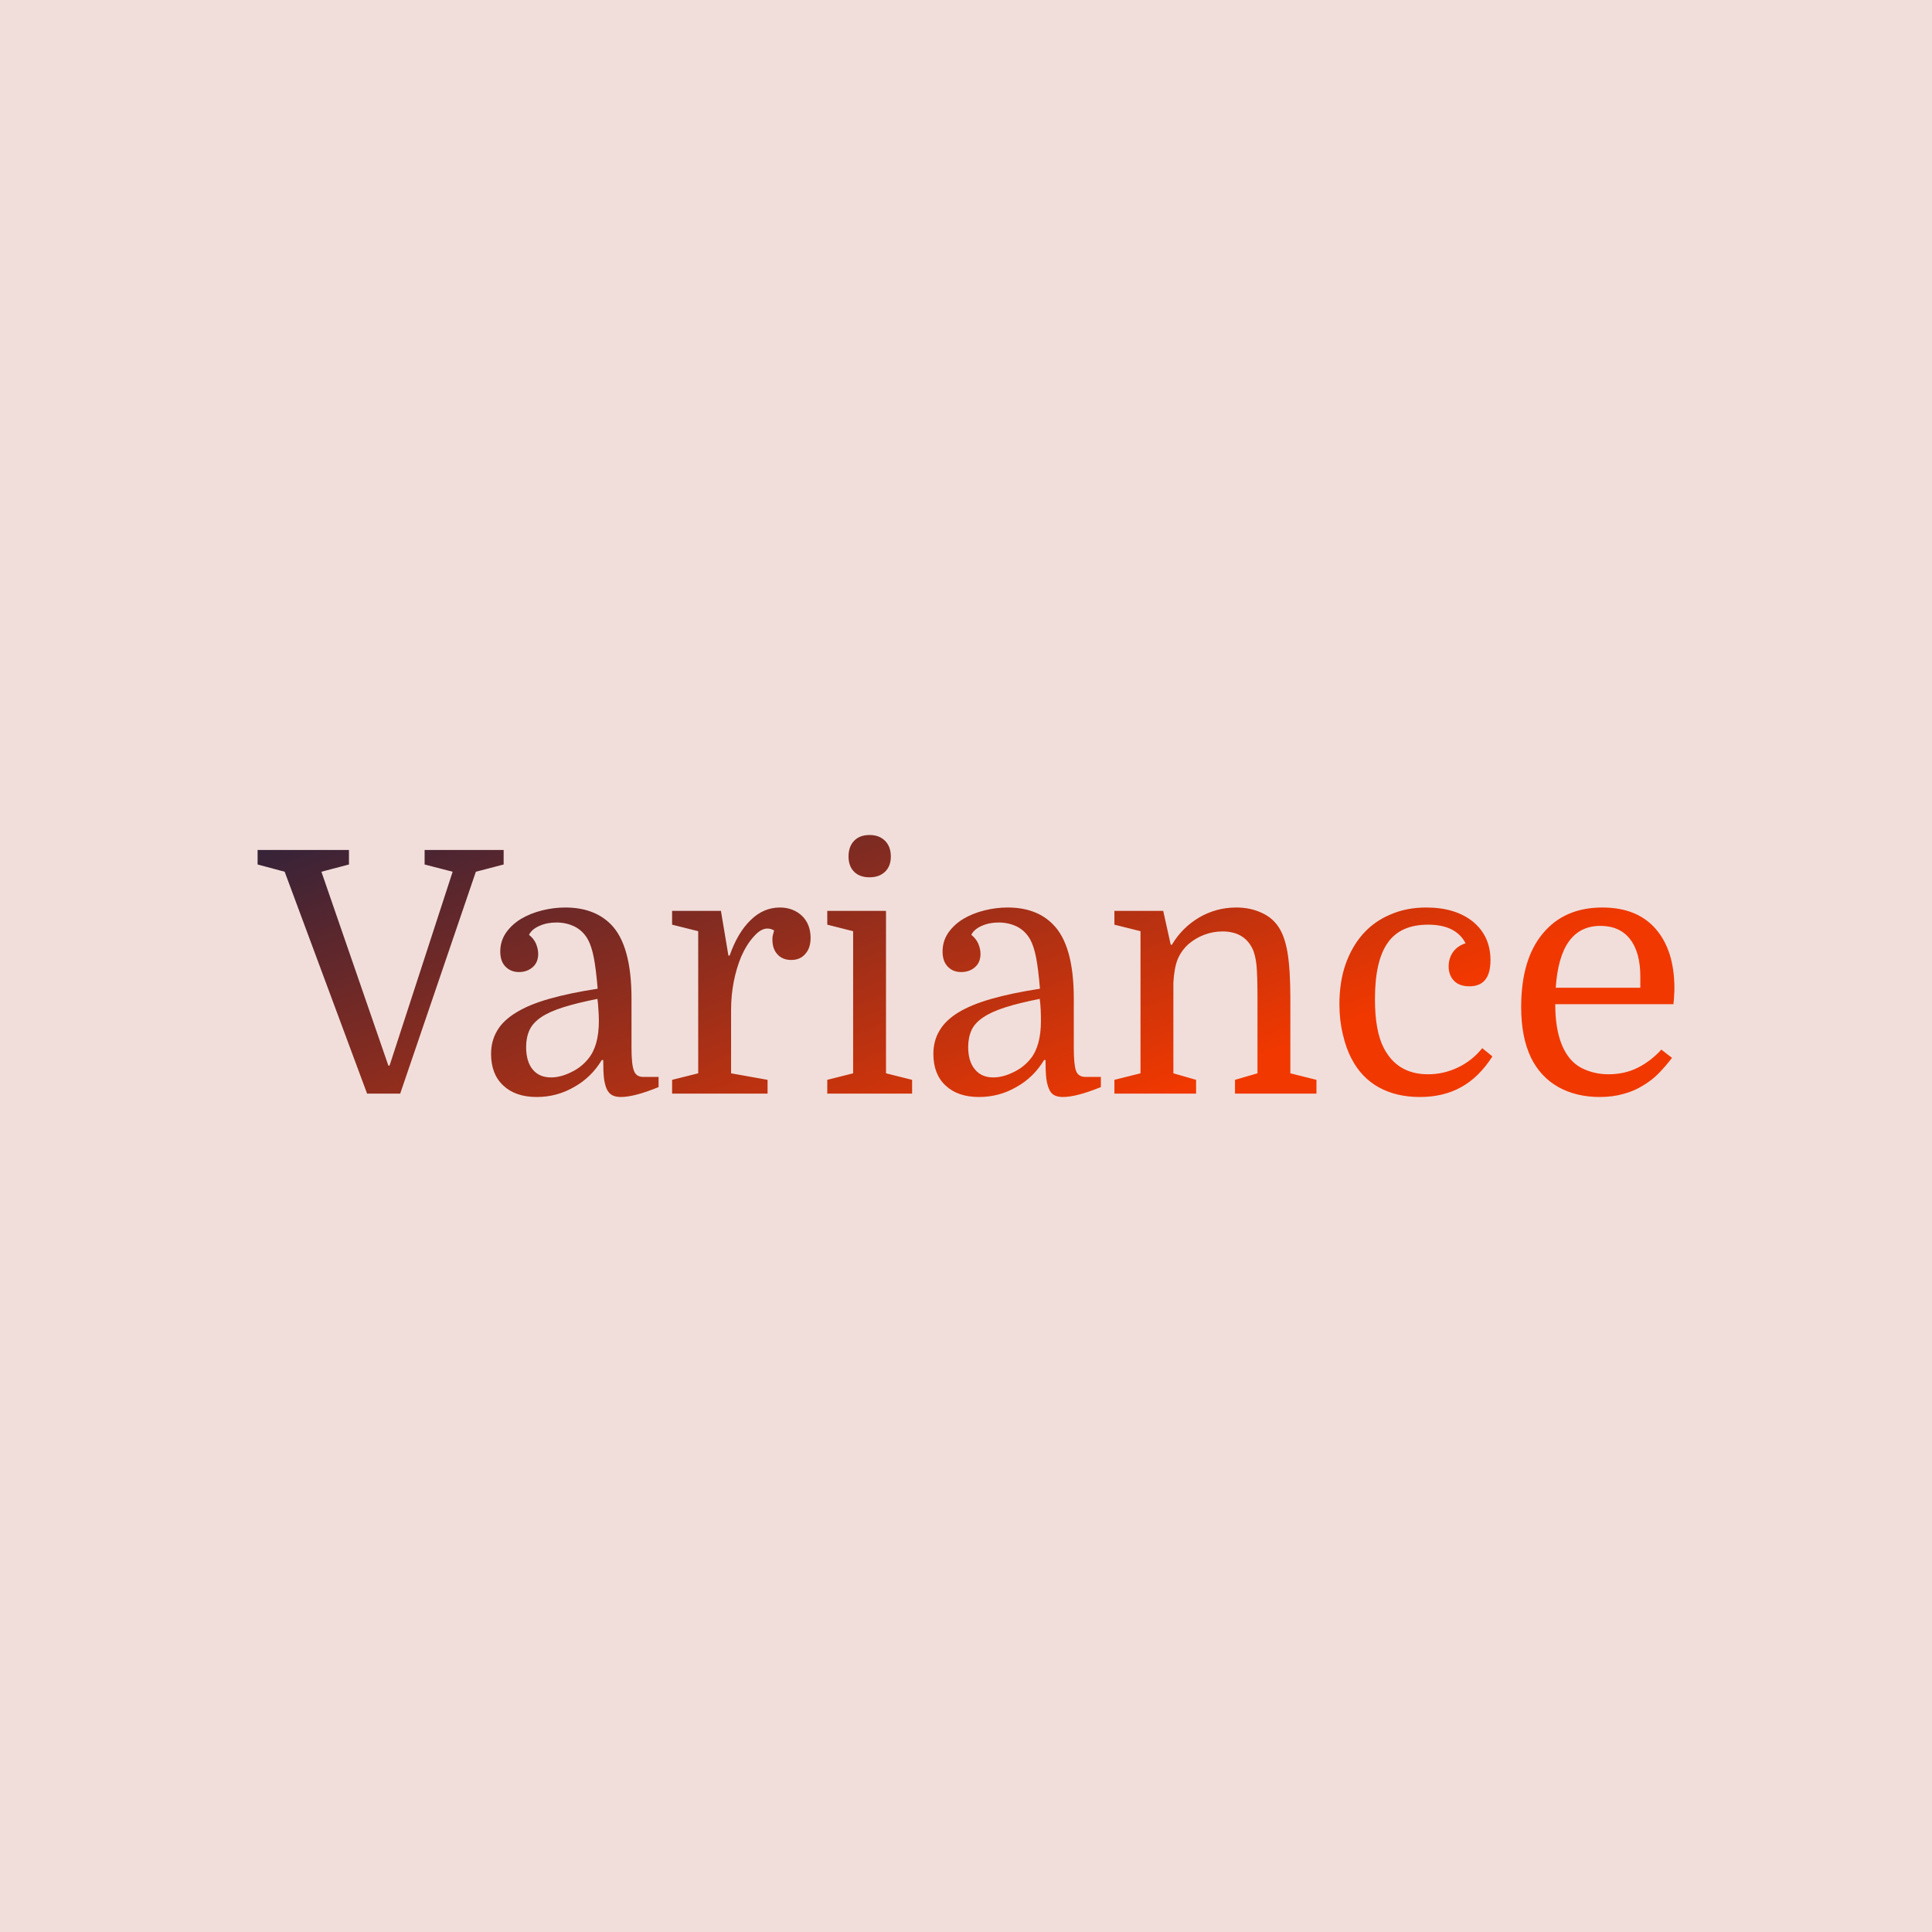 <svg data-v-fde0c5aa="" xmlns="http://www.w3.org/2000/svg" viewBox="0 0 300 300" class="font"><!----><defs data-v-fde0c5aa=""><!----></defs><rect data-v-fde0c5aa="" fill="#F1DEDA" x="0" y="0" width="300px" height="300px" class="logo-background-square"></rect><defs data-v-fde0c5aa=""><linearGradient data-v-fde0c5aa="" gradientTransform="rotate(25)" id="51111165-18c2-48b2-890a-eeee3392f5fe" x1="0%" y1="0%" x2="100%" y2="0%"><stop data-v-fde0c5aa="" offset="0%" stop-color="#30223A" stop-opacity="1"></stop><stop data-v-fde0c5aa="" offset="100%" stop-color="#F13800" stop-opacity="1"></stop></linearGradient></defs><g data-v-fde0c5aa="" id="10e495ec-5348-4cf9-aa3c-57c775c66439" fill="url(#51111165-18c2-48b2-890a-eeee3392f5fe)" transform="matrix(3.753,0,0,3.753,40.488,122.528)"><path d="M2.51 3.42L5.28 11.44L5.33 11.44L7.94 3.42L6.78 3.12L6.78 2.52L10.05 2.52L10.05 3.12L8.90 3.42L5.77 12.60L4.40 12.60L0.99 3.42L-0.13 3.12L-0.13 2.52L3.65 2.52L3.65 3.12L2.51 3.42ZM9.53 10.96L9.53 10.96L9.53 10.96Q9.53 10.42 9.78 10.00L9.78 10.00L9.78 10.00Q10.02 9.58 10.56 9.25L10.56 9.25L10.56 9.25Q11.09 8.92 11.93 8.68L11.93 8.68L11.93 8.68Q12.77 8.44 13.94 8.26L13.94 8.26L13.94 8.26Q13.87 7.43 13.78 6.97L13.78 6.97L13.78 6.97Q13.69 6.51 13.54 6.23L13.54 6.23L13.54 6.23Q13.34 5.87 12.99 5.69L12.99 5.69L12.99 5.69Q12.64 5.52 12.24 5.52L12.24 5.52L12.24 5.52Q11.84 5.52 11.53 5.66L11.53 5.66L11.53 5.66Q11.21 5.80 11.10 6.03L11.10 6.03L11.10 6.03Q11.30 6.19 11.39 6.40L11.39 6.40L11.39 6.40Q11.48 6.62 11.48 6.82L11.48 6.82L11.48 6.82Q11.48 7.17 11.25 7.37L11.25 7.37L11.25 7.37Q11.02 7.57 10.68 7.57L10.68 7.57L10.68 7.57Q10.35 7.57 10.13 7.35L10.13 7.35L10.13 7.35Q9.91 7.13 9.91 6.72L9.91 6.72L9.91 6.72Q9.91 6.29 10.15 5.94L10.15 5.94L10.15 5.94Q10.39 5.60 10.77 5.37L10.77 5.37L10.77 5.37Q11.16 5.14 11.64 5.02L11.64 5.02L11.64 5.02Q12.12 4.90 12.60 4.90L12.60 4.90L12.60 4.90Q13.79 4.90 14.48 5.59L14.48 5.59L14.48 5.59Q15.34 6.45 15.34 8.67L15.34 8.67L15.34 10.70L15.34 10.70Q15.34 11.40 15.44 11.65L15.44 11.65L15.44 11.65Q15.53 11.91 15.83 11.91L15.83 11.91L16.46 11.91L16.46 12.33L16.46 12.33Q15.46 12.74 14.90 12.74L14.90 12.74L14.90 12.74Q14.69 12.74 14.55 12.67L14.55 12.67L14.55 12.67Q14.41 12.60 14.32 12.42L14.32 12.42L14.32 12.42Q14.24 12.25 14.20 11.96L14.20 11.96L14.20 11.96Q14.17 11.66 14.17 11.21L14.17 11.21L14.11 11.21L14.11 11.21Q13.68 11.93 12.96 12.33L12.96 12.33L12.96 12.33Q12.25 12.74 11.42 12.74L11.42 12.74L11.42 12.74Q10.54 12.74 10.04 12.27L10.04 12.27L10.04 12.27Q9.53 11.80 9.53 10.96ZM12.01 11.93L12.01 11.93L12.01 11.93Q12.40 11.93 12.83 11.72L12.83 11.72L12.83 11.72Q13.26 11.52 13.55 11.16L13.55 11.16L13.55 11.16Q13.99 10.63 13.99 9.59L13.99 9.59L13.99 9.59Q13.99 9.35 13.97 9.12L13.97 9.12L13.97 9.12Q13.96 8.89 13.93 8.68L13.93 8.68L13.93 8.68Q13.08 8.85 12.51 9.03L12.51 9.03L12.51 9.03Q11.94 9.21 11.60 9.44L11.60 9.44L11.60 9.44Q11.26 9.67 11.12 9.97L11.12 9.97L11.12 9.97Q10.98 10.28 10.98 10.67L10.98 10.67L10.98 10.67Q10.98 11.27 11.25 11.60L11.25 11.60L11.25 11.60Q11.52 11.93 12.01 11.93ZM21.24 5.85L21.24 5.85L21.24 5.85Q21.11 5.77 20.96 5.77L20.96 5.77L20.96 5.77Q20.69 5.77 20.40 6.10L20.40 6.10L20.40 6.10Q20.10 6.43 19.88 6.93L19.88 6.93L19.88 6.93Q19.68 7.41 19.57 7.97L19.57 7.97L19.57 7.97Q19.46 8.54 19.46 9.14L19.46 9.14L19.46 11.76L20.97 12.03L20.97 12.60L17.02 12.60L17.02 12.03L18.10 11.76L18.10 5.88L17.02 5.61L17.02 5.04L19.04 5.04L19.35 6.89L19.40 6.89L19.40 6.89Q19.73 5.94 20.27 5.42L20.27 5.42L20.27 5.42Q20.80 4.90 21.48 4.90L21.48 4.90L21.48 4.90Q22.02 4.90 22.39 5.24L22.39 5.24L22.39 5.24Q22.75 5.59 22.75 6.16L22.75 6.16L22.75 6.16Q22.75 6.58 22.53 6.82L22.53 6.82L22.53 6.82Q22.32 7.07 21.95 7.07L21.95 7.07L21.95 7.07Q21.59 7.07 21.38 6.84L21.38 6.84L21.38 6.84Q21.17 6.61 21.17 6.23L21.17 6.23L21.17 6.23Q21.17 6.15 21.18 6.08L21.18 6.08L21.18 6.08Q21.20 6.01 21.24 5.85ZM24.51 5.88L23.44 5.61L23.44 5.04L25.87 5.04L25.87 11.76L26.95 12.03L26.95 12.60L23.44 12.60L23.44 12.03L24.51 11.76L24.51 5.88ZM24.32 2.79L24.32 2.79L24.32 2.79Q24.32 2.38 24.55 2.14L24.55 2.14L24.55 2.14Q24.78 1.90 25.19 1.90L25.19 1.90L25.19 1.90Q25.59 1.90 25.83 2.14L25.83 2.14L25.83 2.14Q26.07 2.38 26.07 2.79L26.07 2.79L26.07 2.79Q26.07 3.19 25.83 3.42L25.83 3.42L25.83 3.42Q25.59 3.65 25.19 3.65L25.19 3.65L25.19 3.65Q24.78 3.65 24.55 3.42L24.55 3.42L24.55 3.42Q24.32 3.19 24.32 2.79ZM27.83 10.96L27.83 10.96L27.83 10.96Q27.83 10.42 28.08 10.00L28.08 10.00L28.08 10.00Q28.32 9.58 28.85 9.25L28.85 9.25L28.85 9.25Q29.39 8.92 30.23 8.68L30.23 8.68L30.23 8.68Q31.07 8.44 32.24 8.26L32.24 8.26L32.24 8.26Q32.17 7.43 32.08 6.97L32.08 6.97L32.08 6.97Q31.99 6.51 31.84 6.23L31.84 6.23L31.84 6.23Q31.64 5.87 31.29 5.69L31.29 5.69L31.29 5.69Q30.94 5.52 30.53 5.52L30.53 5.52L30.53 5.52Q30.14 5.52 29.83 5.66L29.83 5.66L29.83 5.66Q29.51 5.80 29.40 6.03L29.40 6.03L29.40 6.03Q29.60 6.19 29.69 6.40L29.69 6.40L29.69 6.40Q29.78 6.62 29.78 6.82L29.78 6.82L29.78 6.82Q29.78 7.17 29.55 7.37L29.55 7.37L29.55 7.37Q29.32 7.57 28.98 7.57L28.98 7.57L28.98 7.57Q28.64 7.57 28.43 7.35L28.43 7.35L28.43 7.35Q28.21 7.13 28.21 6.72L28.21 6.72L28.21 6.72Q28.21 6.29 28.45 5.94L28.45 5.94L28.45 5.94Q28.69 5.60 29.07 5.37L29.07 5.37L29.07 5.37Q29.46 5.14 29.94 5.02L29.94 5.02L29.94 5.02Q30.42 4.90 30.90 4.90L30.90 4.90L30.90 4.90Q32.09 4.90 32.77 5.59L32.77 5.59L32.77 5.59Q33.64 6.45 33.64 8.67L33.64 8.67L33.64 10.70L33.64 10.70Q33.64 11.40 33.73 11.65L33.73 11.65L33.73 11.65Q33.82 11.91 34.13 11.91L34.13 11.91L34.76 11.91L34.76 12.33L34.76 12.33Q33.75 12.74 33.19 12.74L33.19 12.74L33.19 12.74Q32.98 12.74 32.84 12.67L32.84 12.67L32.84 12.67Q32.70 12.60 32.62 12.42L32.62 12.42L32.62 12.42Q32.54 12.25 32.50 11.96L32.50 11.96L32.50 11.96Q32.47 11.66 32.47 11.21L32.47 11.21L32.41 11.21L32.41 11.21Q31.98 11.93 31.26 12.33L31.26 12.33L31.26 12.33Q30.55 12.74 29.72 12.74L29.72 12.74L29.72 12.74Q28.84 12.74 28.34 12.27L28.34 12.27L28.34 12.27Q27.83 11.80 27.83 10.96ZM30.31 11.93L30.31 11.93L30.31 11.93Q30.70 11.93 31.13 11.72L31.13 11.72L31.13 11.72Q31.56 11.52 31.85 11.16L31.85 11.16L31.85 11.16Q32.28 10.63 32.28 9.59L32.28 9.59L32.28 9.59Q32.28 9.35 32.27 9.12L32.27 9.12L32.27 9.12Q32.26 8.89 32.23 8.68L32.23 8.68L32.23 8.68Q31.37 8.85 30.81 9.03L30.81 9.03L30.81 9.03Q30.24 9.21 29.90 9.44L29.90 9.44L29.90 9.44Q29.55 9.67 29.41 9.97L29.41 9.97L29.41 9.97Q29.27 10.28 29.27 10.67L29.27 10.67L29.27 10.67Q29.27 11.27 29.55 11.60L29.55 11.60L29.55 11.60Q29.82 11.93 30.31 11.93ZM36.40 11.76L36.40 5.88L35.32 5.61L35.32 5.04L37.34 5.04L37.65 6.44L37.70 6.44L37.70 6.44Q38.12 5.73 38.83 5.31L38.83 5.31L38.83 5.31Q39.54 4.90 40.36 4.90L40.36 4.90L40.36 4.90Q40.92 4.90 41.37 5.10L41.37 5.10L41.37 5.10Q41.82 5.29 42.08 5.66L42.08 5.66L42.08 5.66Q42.36 6.05 42.48 6.75L42.48 6.75L42.48 6.75Q42.60 7.46 42.60 8.67L42.60 8.67L42.60 11.76L43.68 12.03L43.68 12.60L40.31 12.60L40.31 12.03L41.24 11.76L41.24 8.64L41.24 8.64Q41.24 7.74 41.20 7.29L41.20 7.29L41.20 7.29Q41.15 6.83 41.02 6.58L41.02 6.58L41.02 6.58Q40.67 5.89 39.79 5.89L39.79 5.89L39.79 5.89Q39.40 5.89 39.03 6.03L39.03 6.03L39.03 6.03Q38.67 6.17 38.39 6.41L38.39 6.41L38.39 6.41Q38.08 6.69 37.93 7.06L37.93 7.06L37.93 7.06Q37.79 7.43 37.76 8.02L37.76 8.02L37.76 11.76L38.70 12.03L38.70 12.60L35.32 12.60L35.32 12.03L36.40 11.76ZM48.22 4.90L48.22 4.90L48.22 4.90Q49.43 4.90 50.16 5.49L50.16 5.49L50.16 5.49Q50.88 6.09 50.88 7.08L50.88 7.08L50.88 7.08Q50.88 8.16 50.01 8.16L50.01 8.16L50.01 8.16Q49.60 8.16 49.38 7.94L49.38 7.94L49.38 7.94Q49.15 7.71 49.15 7.34L49.15 7.34L49.15 7.34Q49.15 6.99 49.34 6.73L49.34 6.73L49.34 6.73Q49.53 6.48 49.85 6.38L49.85 6.38L49.85 6.38Q49.45 5.61 48.30 5.61L48.30 5.61L48.30 5.61Q47.15 5.61 46.63 6.36L46.63 6.36L46.63 6.36Q46.10 7.10 46.10 8.69L46.10 8.69L46.10 8.69Q46.10 10.02 46.47 10.72L46.47 10.72L46.47 10.72Q47.03 11.80 48.30 11.80L48.30 11.80L48.30 11.80Q48.94 11.80 49.53 11.52L49.53 11.52L49.53 11.52Q50.12 11.24 50.54 10.72L50.54 10.72L50.96 11.06L50.96 11.06Q50.40 11.93 49.67 12.33L49.67 12.33L49.67 12.33Q48.94 12.74 47.96 12.74L47.96 12.74L47.96 12.74Q46.98 12.74 46.26 12.34L46.26 12.34L46.26 12.34Q45.54 11.94 45.14 11.17L45.14 11.17L45.14 11.17Q44.90 10.72 44.77 10.14L44.77 10.14L44.77 10.14Q44.63 9.56 44.63 8.90L44.63 8.90L44.63 8.90Q44.63 7.99 44.88 7.26L44.88 7.26L44.88 7.26Q45.14 6.52 45.60 6.00L45.60 6.00L45.60 6.00Q46.07 5.47 46.74 5.19L46.74 5.19L46.74 5.19Q47.40 4.90 48.22 4.90ZM58.45 8.90L53.56 8.90L53.56 8.90Q53.56 9.93 53.84 10.60L53.84 10.60L53.84 10.60Q54.12 11.26 54.63 11.53L54.63 11.53L54.63 11.53Q55.15 11.80 55.76 11.80L55.76 11.80L55.76 11.80Q56.43 11.80 56.97 11.53L56.97 11.53L56.97 11.53Q57.51 11.26 57.95 10.78L57.95 10.78L58.39 11.12L58.39 11.12Q58.14 11.45 57.85 11.75L57.85 11.75L57.85 11.75Q57.57 12.04 57.20 12.26L57.20 12.26L57.20 12.26Q56.84 12.49 56.39 12.61L56.39 12.61L56.39 12.61Q55.94 12.74 55.40 12.74L55.40 12.74L55.40 12.74Q54.43 12.74 53.69 12.33L53.69 12.33L53.69 12.33Q52.95 11.91 52.56 11.12L52.56 11.12L52.56 11.12Q52.35 10.68 52.25 10.16L52.25 10.16L52.25 10.16Q52.15 9.63 52.15 9.02L52.15 9.02L52.15 9.02Q52.15 7.04 53.05 5.97L53.05 5.97L53.05 5.97Q53.94 4.90 55.51 4.90L55.51 4.90L55.51 4.90Q56.95 4.90 57.72 5.79L57.72 5.79L57.72 5.79Q58.49 6.68 58.49 8.25L58.49 8.25L58.49 8.25Q58.49 8.39 58.48 8.50L58.48 8.50L58.48 8.50Q58.48 8.62 58.45 8.90L58.45 8.90ZM55.43 5.66L55.43 5.66L55.43 5.66Q53.75 5.66 53.58 8.22L53.58 8.22L57.08 8.22L57.08 7.76L57.08 7.76Q57.08 6.75 56.65 6.20L56.65 6.20L56.65 6.20Q56.22 5.66 55.43 5.66Z"></path></g><!----><!----></svg>